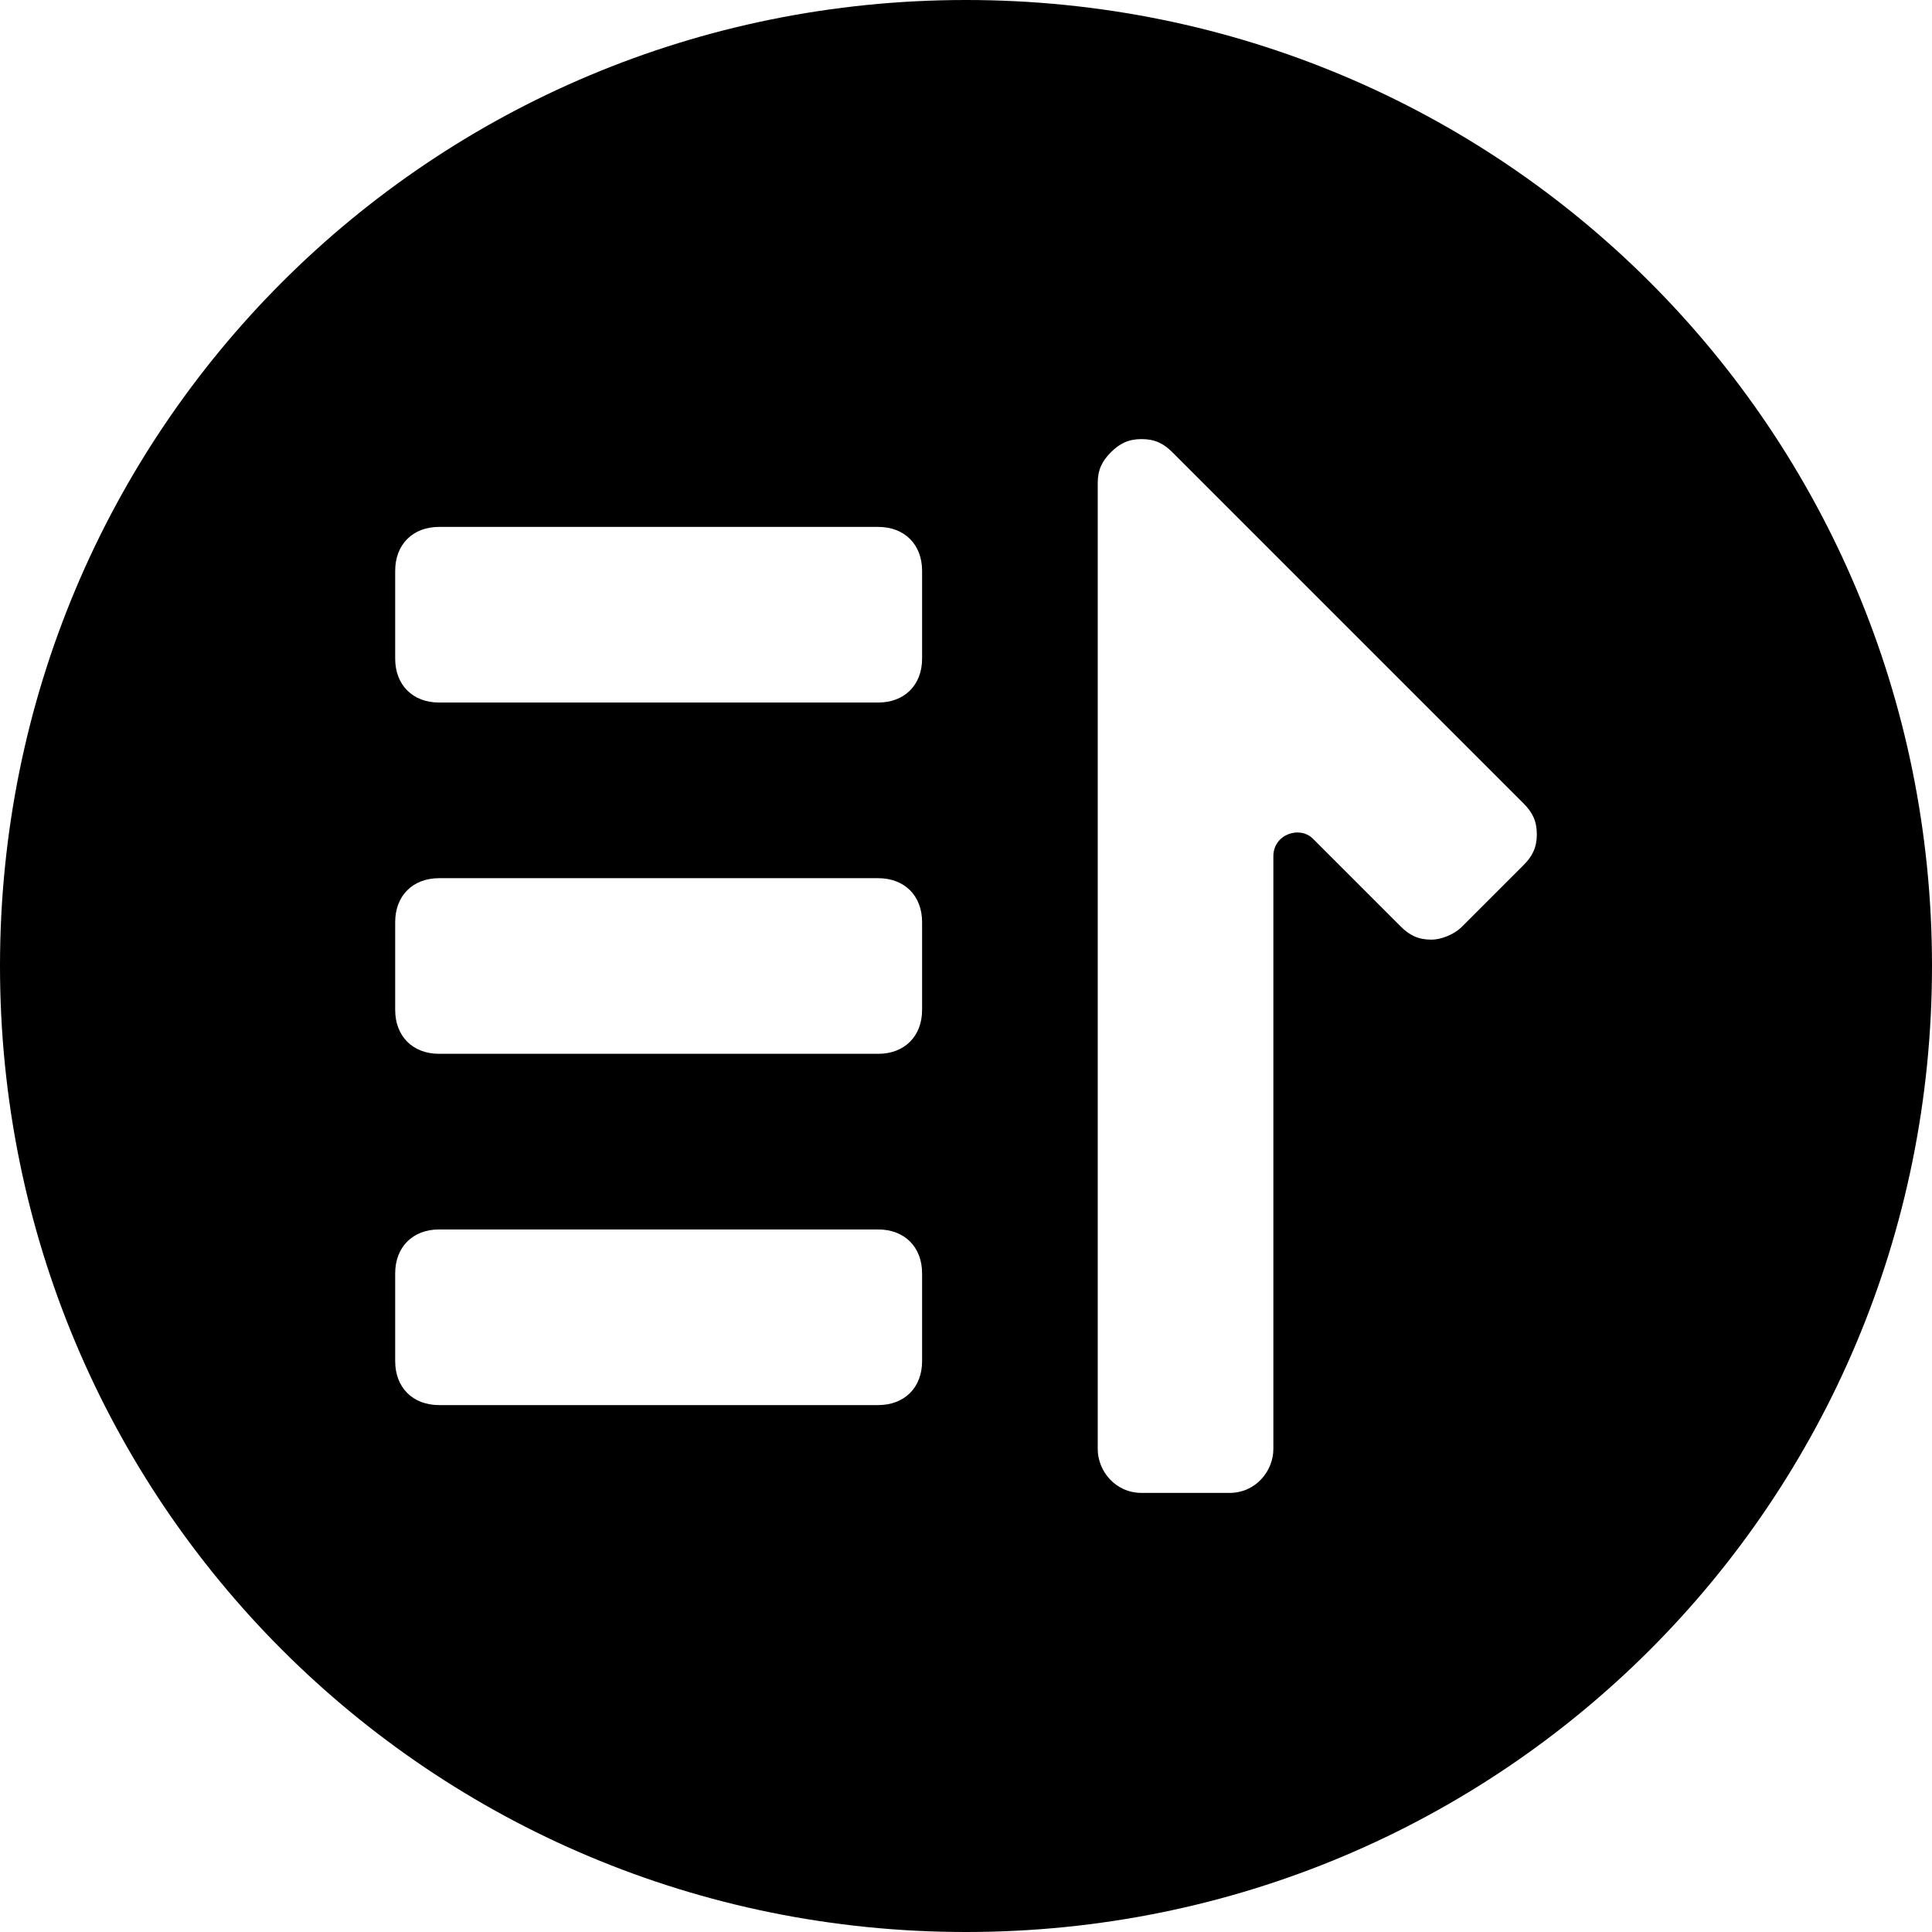 <?xml version='1.0' encoding='iso-8859-1'?>
<svg version="1.1" xmlns="http://www.w3.org/2000/svg" viewBox="0 0 44 44" xmlns:xlink="http://www.w3.org/1999/xlink" enable-background="new 0 0 44 44">
  <path d="m22,0c-12.2,0-22,9.8-22,22s9.8,22 22,22 22-9.8 22-22-9.8-22-22-22zm-1,31c0,0.6-0.4,1-1,1h-10c-0.6,0-1-0.4-1-1v-2c0-0.6 0.4-1 1-1h10c0.6,0 1,0.4 1,1v2zm0-8c0,0.6-0.4,1-1,1h-10c-0.6,0-1-0.4-1-1v-2c0-0.6 0.4-1 1-1h10c0.6,0 1,0.4 1,1v2zm0-8c0,0.6-0.4,1-1,1h-10c-0.6,0-1-0.4-1-1v-2c0-0.6 0.4-1 1-1h10c0.6,0 1,0.4 1,1v2zm13.7,4.7l-1.4,1.4c-0.2,0.2-0.5,0.3-0.7,0.3-0.3,0-0.5-0.1-0.7-0.3l-2-2c-0.3-0.3-0.9-0.1-0.9,0.4v13.5c0,0.5-0.4,1-1,1h-2c-0.6,0-1-0.5-1-1v-22c0-0.3 0.1-0.5 0.3-0.7s0.4-0.3 0.7-0.3 0.5,0.1 0.7,0.3l8,8c0.2,0.2 0.3,0.4 0.3,0.7 0,0.3-0.1,0.5-0.3,0.7z"/>
</svg>
